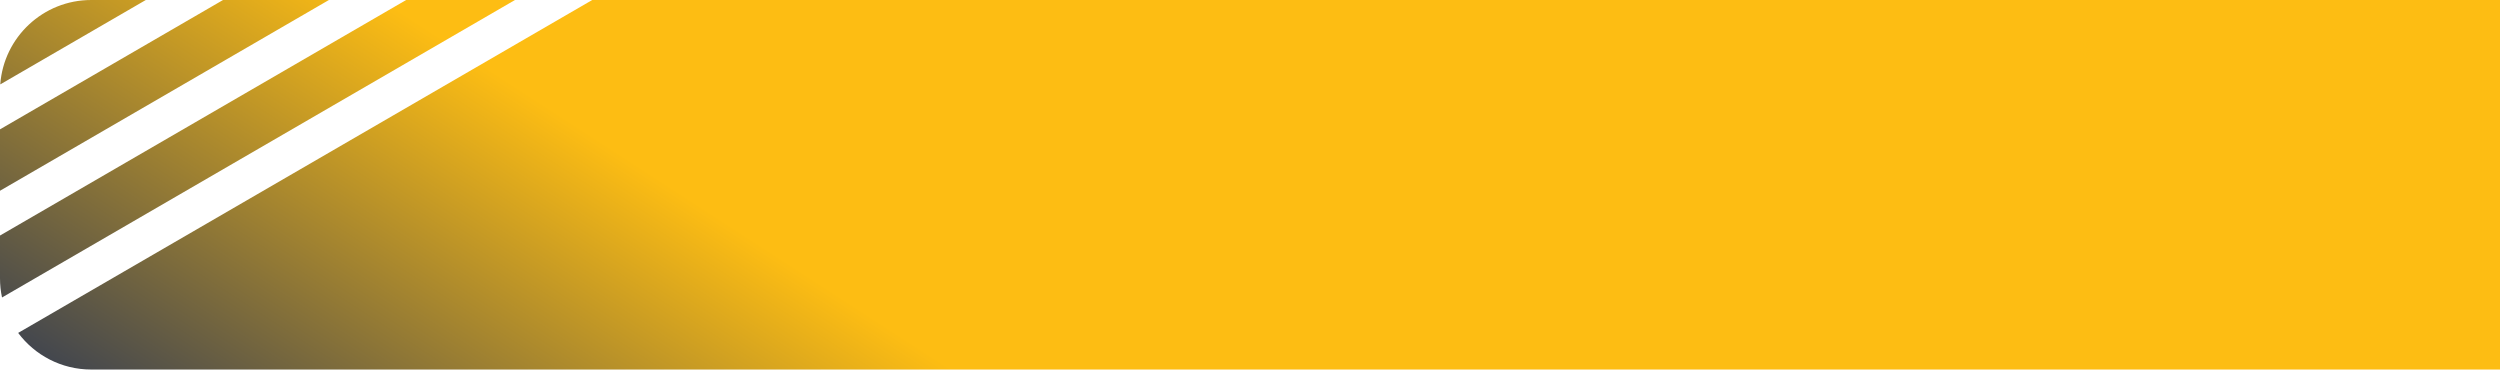<svg width="548" height="81" viewBox="0 0 548 81" fill="none" xmlns="http://www.w3.org/2000/svg">
<path d="M551 81V0H129.813L3.979 72.975C7.627 77.847 13.445 81 20 81H551Z" fill="url(#paint0_linear_484_98)"/>
<path fill-rule="evenodd" clip-rule="evenodd" d="M20 0C9.458 0 0.821 8.156 0.055 18.502L31.959 0H20ZM48.889 0L0 28.352V41.812L72.098 0H48.889Z" fill="url(#paint1_linear_484_98)"/>
<path d="M0.443 65.207L112.883 0H89.027L0 51.63V61C0 62.443 0.153 63.851 0.443 65.207Z" fill="url(#paint2_linear_484_98)"/>
<defs>
<linearGradient id="paint0_linear_484_98" x1="124.673" y1="-145.429" x2="-28.827" y2="91.317" gradientUnits="userSpaceOnUse">
<stop offset="0.511" stop-color="#FDBD13"/>
<stop offset="1" stop-color="#0B2360"/>
<stop offset="1" stop-color="#1B1B1B"/>
</linearGradient>
<linearGradient id="paint1_linear_484_98" x1="124.673" y1="-145.429" x2="-28.827" y2="91.317" gradientUnits="userSpaceOnUse">
<stop offset="0.511" stop-color="#FDBD13"/>
<stop offset="1" stop-color="#0B2360"/>
<stop offset="1" stop-color="#1B1B1B"/>
</linearGradient>
<linearGradient id="paint2_linear_484_98" x1="124.673" y1="-145.429" x2="-28.827" y2="91.317" gradientUnits="userSpaceOnUse">
<stop offset="0.511" stop-color="#FDBD13"/>
<stop offset="1" stop-color="#0B2360"/>
<stop offset="1" stop-color="#1B1B1B"/>
</linearGradient>
</defs>
</svg>
